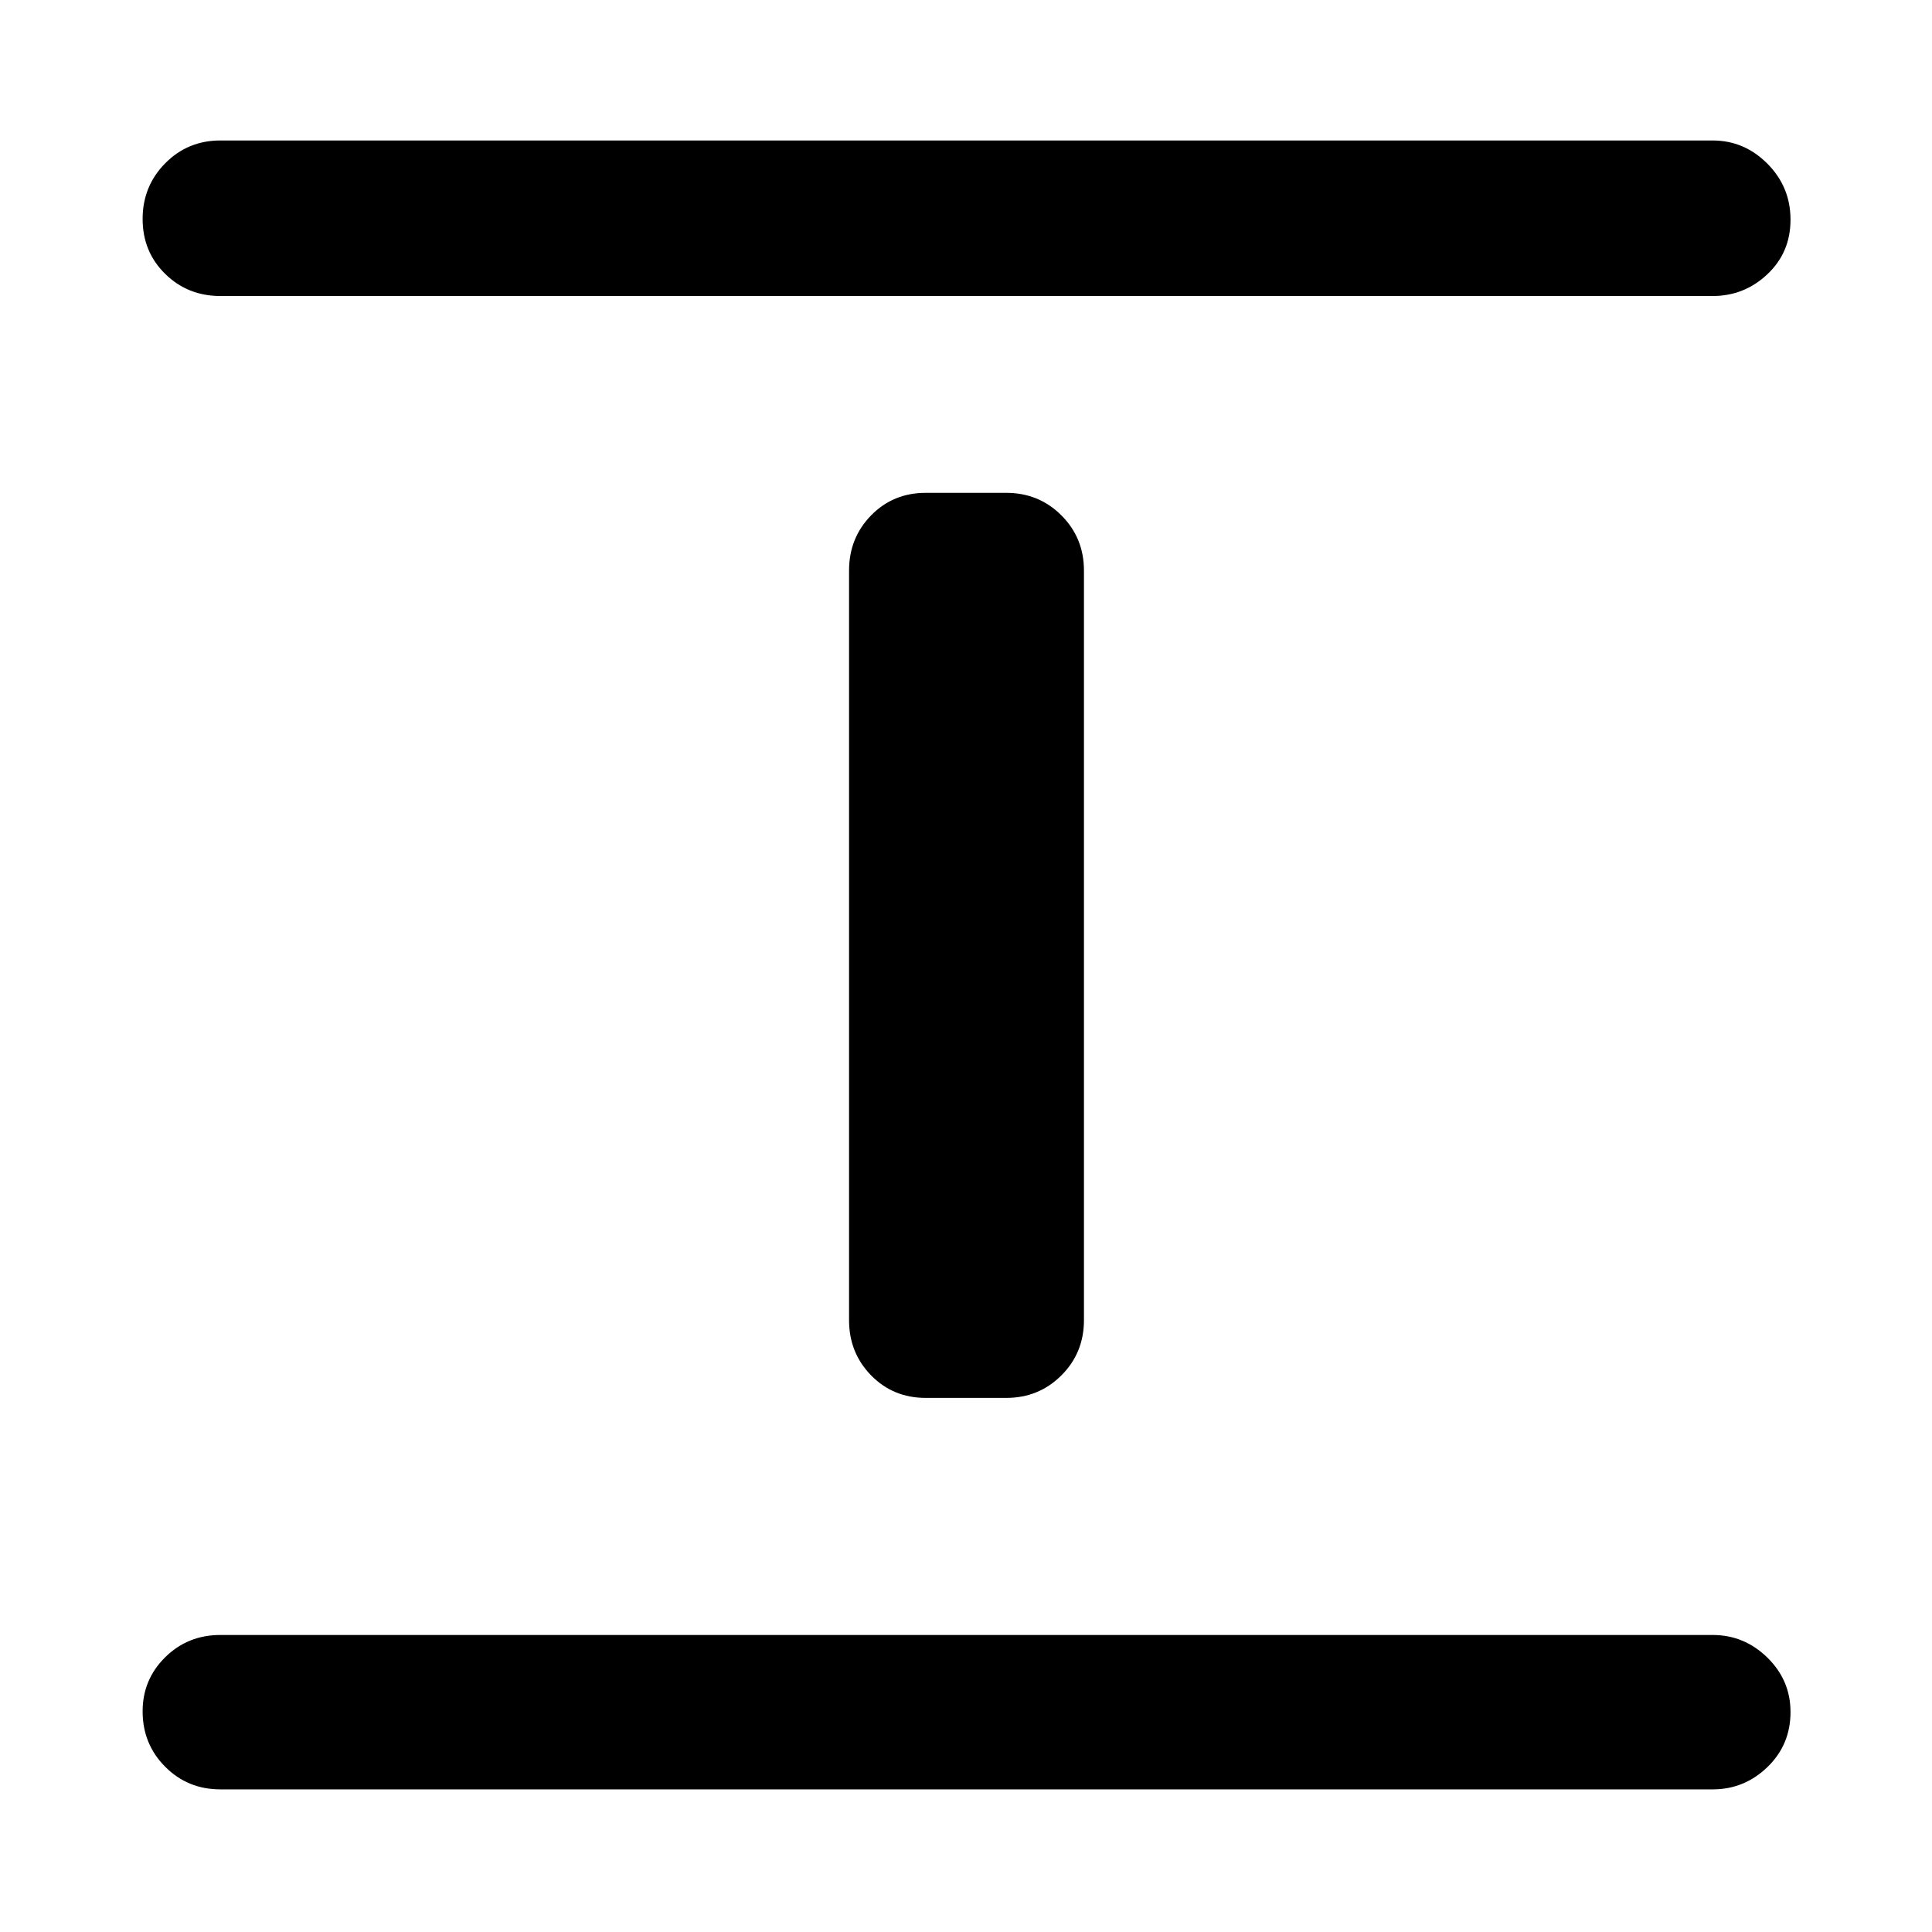 <svg xmlns="http://www.w3.org/2000/svg" height="48" viewBox="0 96 960 960" width="48"><path d="M109.478 985.131q-16.207 0-27.408-11.251-11.201-11.252-11.201-27.533 0-15.782 11.201-26.858t27.408-11.076h741.544q15.707 0 27.191 11.251 11.483 11.252 11.483 27.033 0 16.282-11.483 27.358-11.484 11.076-27.191 11.076H109.478ZM460 790.609q-16.207 0-27.158-11.201T421.891 752V379.5q0-16.207 10.951-27.408T460 340.891h40q16.207 0 27.408 11.201t11.201 27.408V752q0 16.207-11.201 27.408T500 790.609h-40ZM109.478 243.087q-16.207 0-27.408-11.001-11.201-11.002-11.201-27.283 0-16.282 11.201-27.641 11.201-11.358 27.408-11.358h741.544q15.707 0 27.191 11.534 11.483 11.534 11.483 27.815 0 16.282-11.483 27.108-11.484 10.826-27.191 10.826H109.478Z"/></svg>